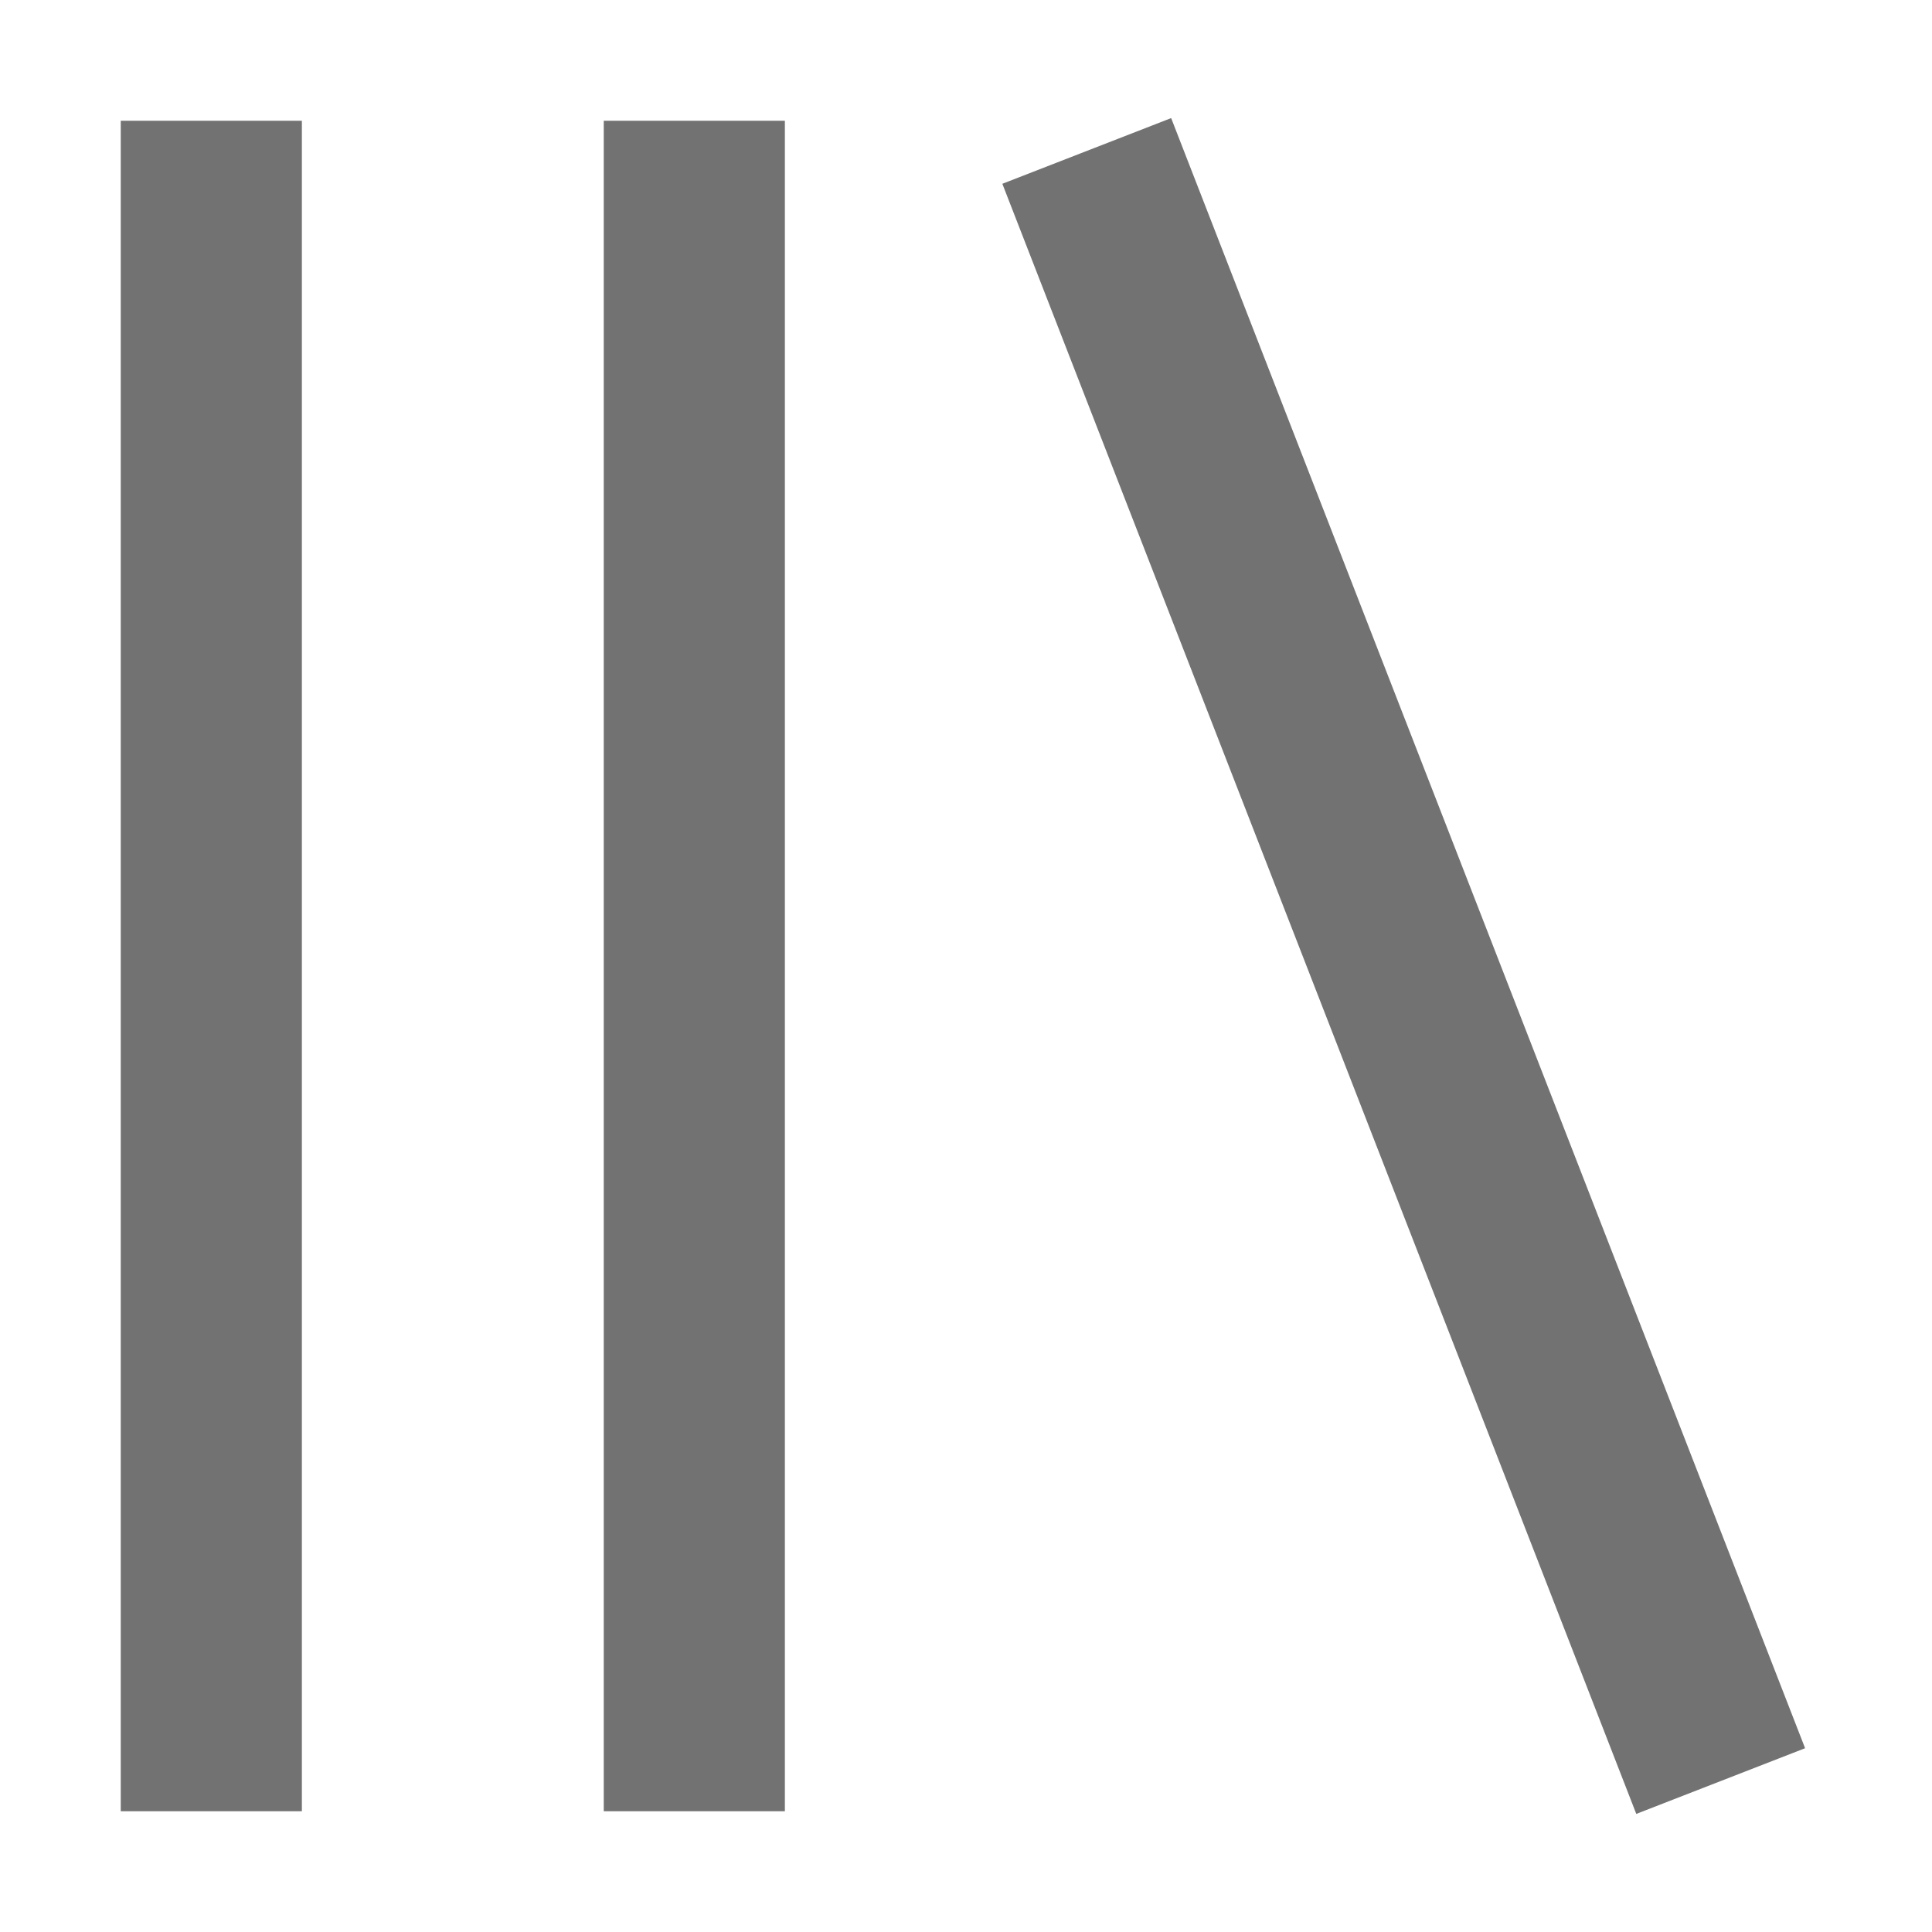 <svg width="16" height="16" viewBox="0 0 16 16" fill="none" xmlns="http://www.w3.org/2000/svg">
<path d="M8.301 1.522L13.551 15.022L14.949 14.478L9.699 0.978L8.301 1.522Z" fill="#727272"/>
<path d="M1 15V1H2.5V15H1Z" fill="#727272"/>
<path d="M5 15V1H6.5V15H5Z" fill="#727272"/>
</svg>

